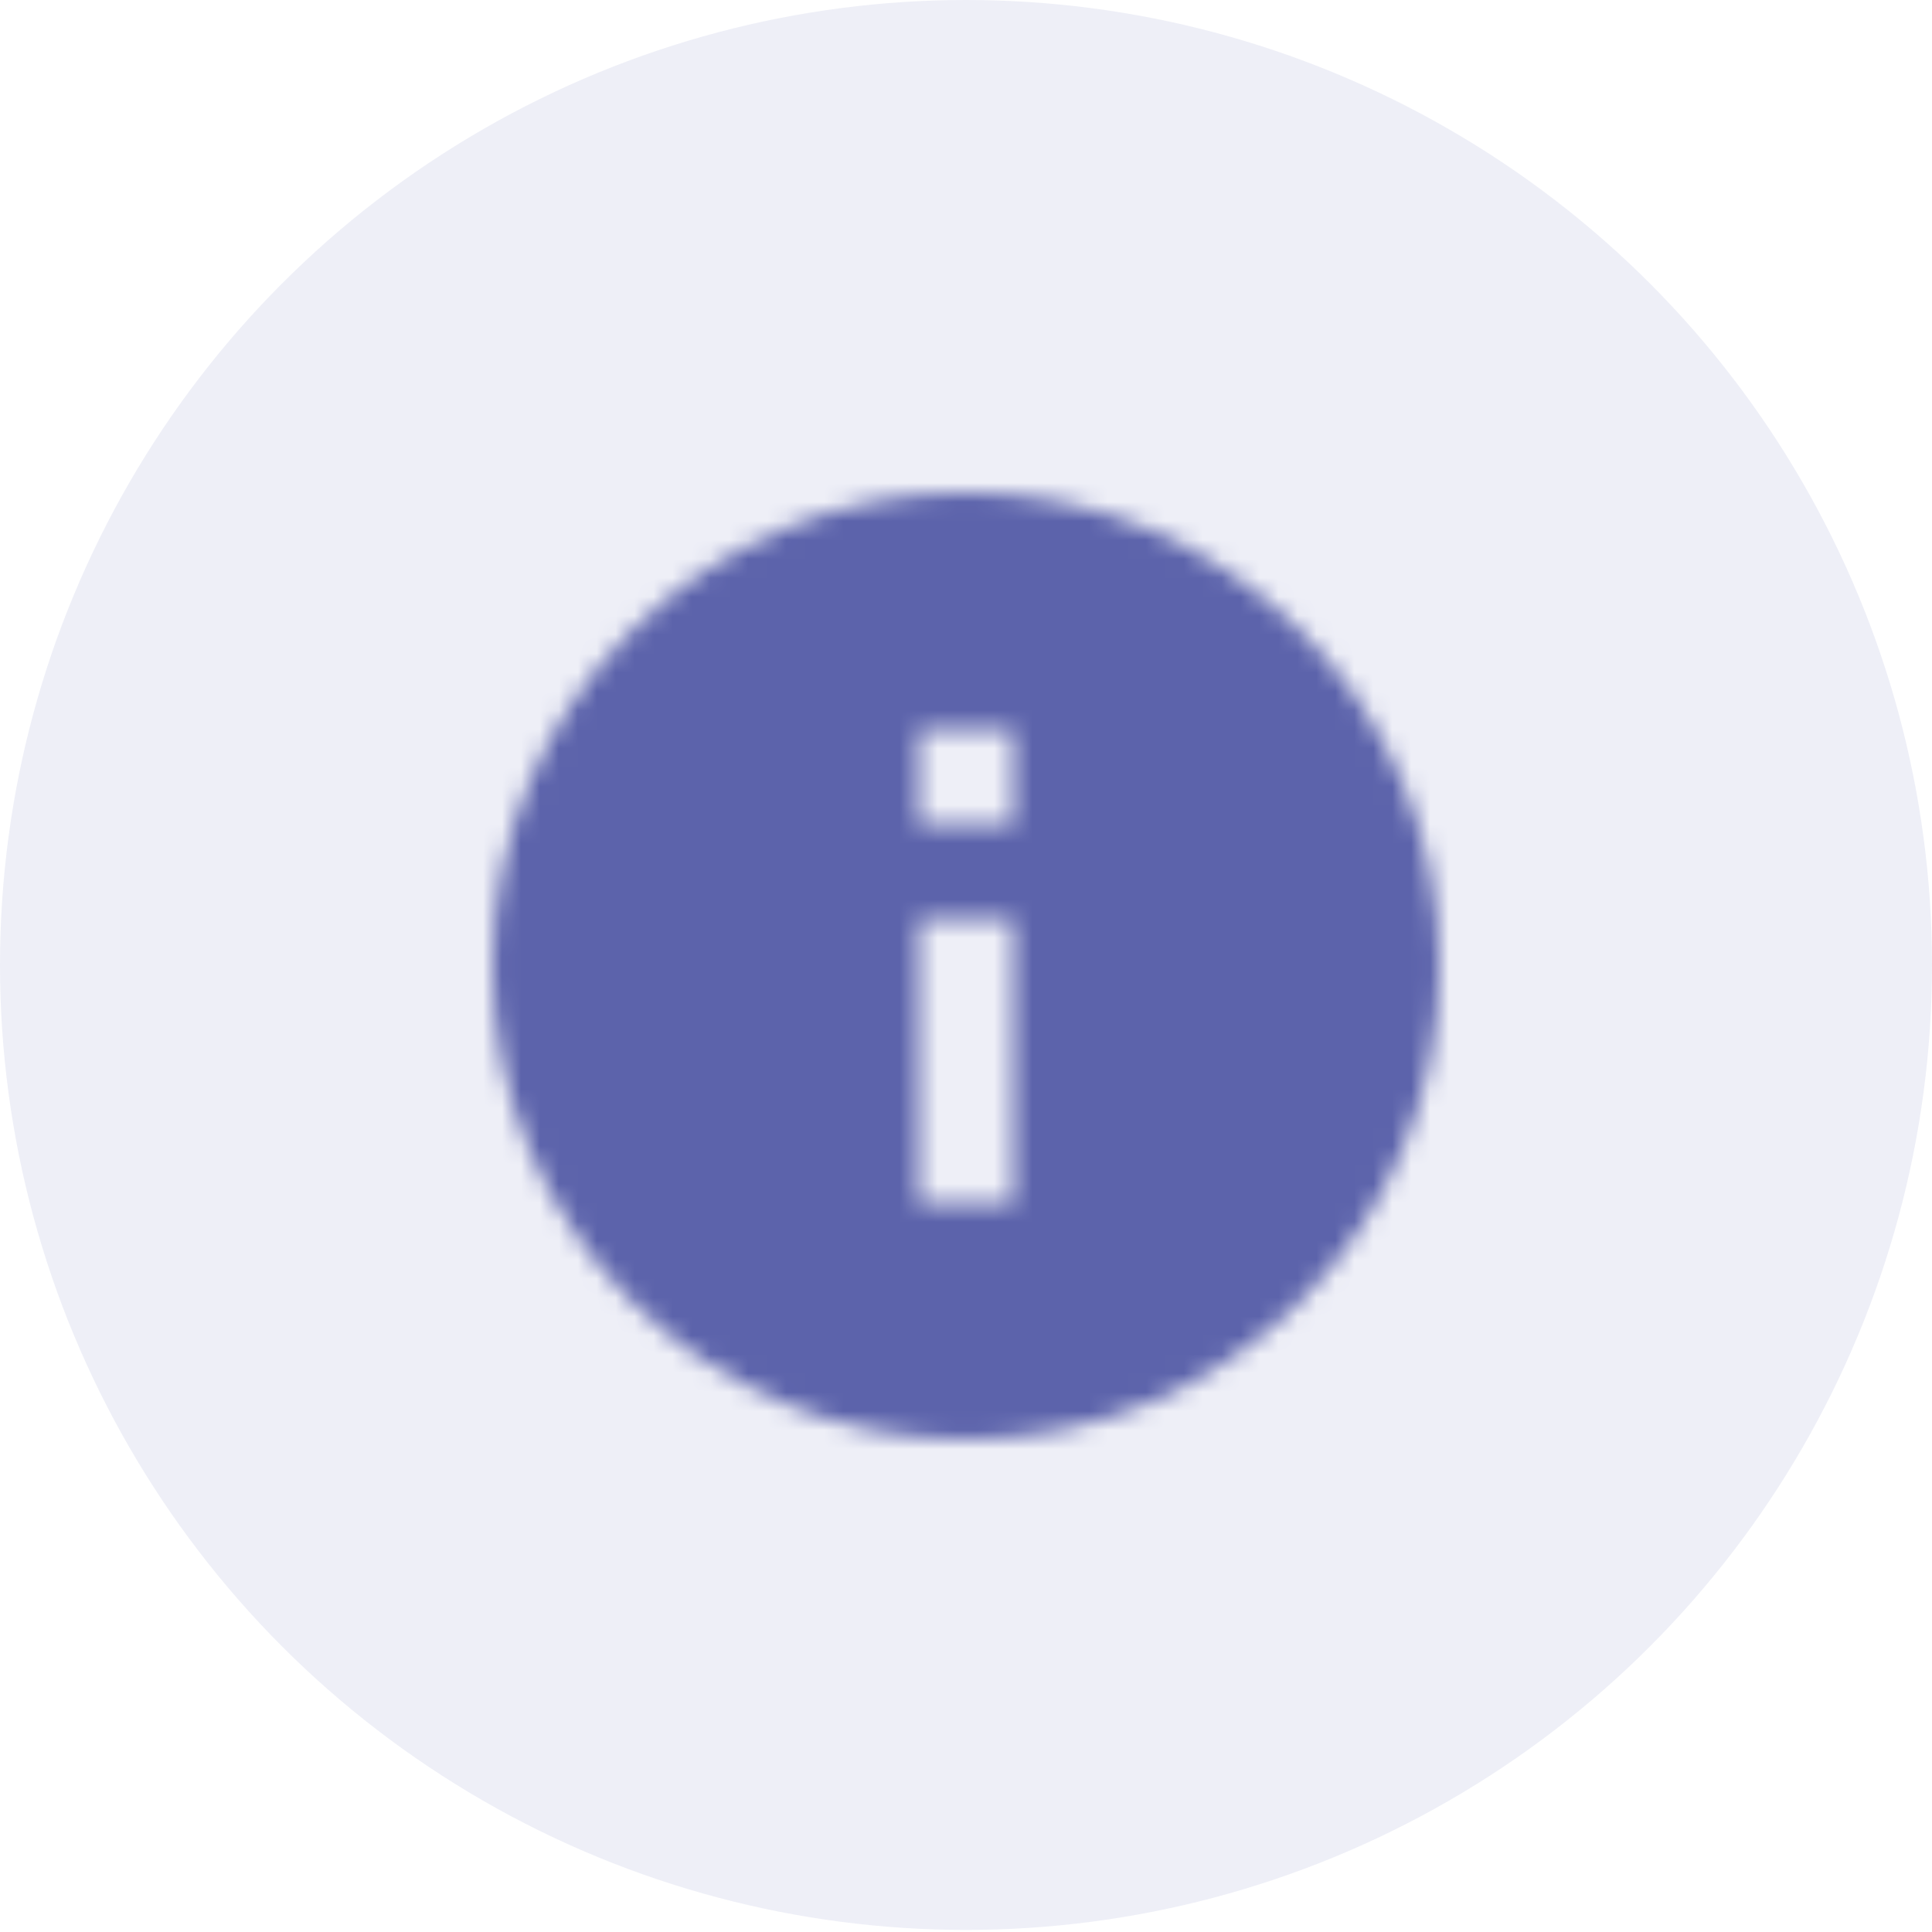 <?xml version="1.0" encoding="UTF-8"?>
<svg width="102px" height="102px" viewBox="0 0 102 102" version="1.1" xmlns="http://www.w3.org/2000/svg" xmlns:xlink="http://www.w3.org/1999/xlink">
    <title>No Data Found@3x</title>
    <defs>
        <path d="M30,5 C16.2,5 5,16.2 5,30 C5,43.8 16.2,55 30,55 C43.8,55 55,43.8 55,30 C55,16.2 43.8,5 30,5 L30,5 Z M32.5,42.5 L27.5,42.5 L27.5,27.5 L32.5,27.5 L32.5,42.5 L32.5,42.5 Z M32.5,22.5 L27.5,22.5 L27.5,17.5 L32.5,17.5 L32.5,22.5 L32.5,22.5 Z" id="path-1"></path>
        <rect id="path-3" x="0" y="0" width="125" height="125"></rect>
    </defs>
    <g id="Document-Centre" stroke="none" stroke-width="1" fill="none" fill-rule="evenodd">
        <g id="Document-Centre/Create-Form" transform="translate(-787, -711)">
            <g id="No-Data-Found" transform="translate(787, 711)">
                <ellipse id="Oval" fill-opacity="0.1" fill="#5563AB" cx="51" cy="50.945" rx="51" ry="50.945"></ellipse>
                <g id="Icon/Select/Staff" transform="translate(21, 21)">
                    <mask id="mask-2" fill="white">
                        <use xlink:href="#path-1"></use>
                    </mask>
                    <g id="Mask"></g>
                    <g id="🎨-Color" mask="url(#mask-2)">
                        <g transform="translate(-32.5, -32.5)">
                            <mask id="mask-4" fill="white">
                                <use xlink:href="#path-3"></use>
                            </mask>
                            <use id="Color" stroke="none" fill="#5C63AB" fill-rule="evenodd" xlink:href="#path-3"></use>
                        </g>
                    </g>
                </g>
            </g>
        </g>
    </g>
</svg>